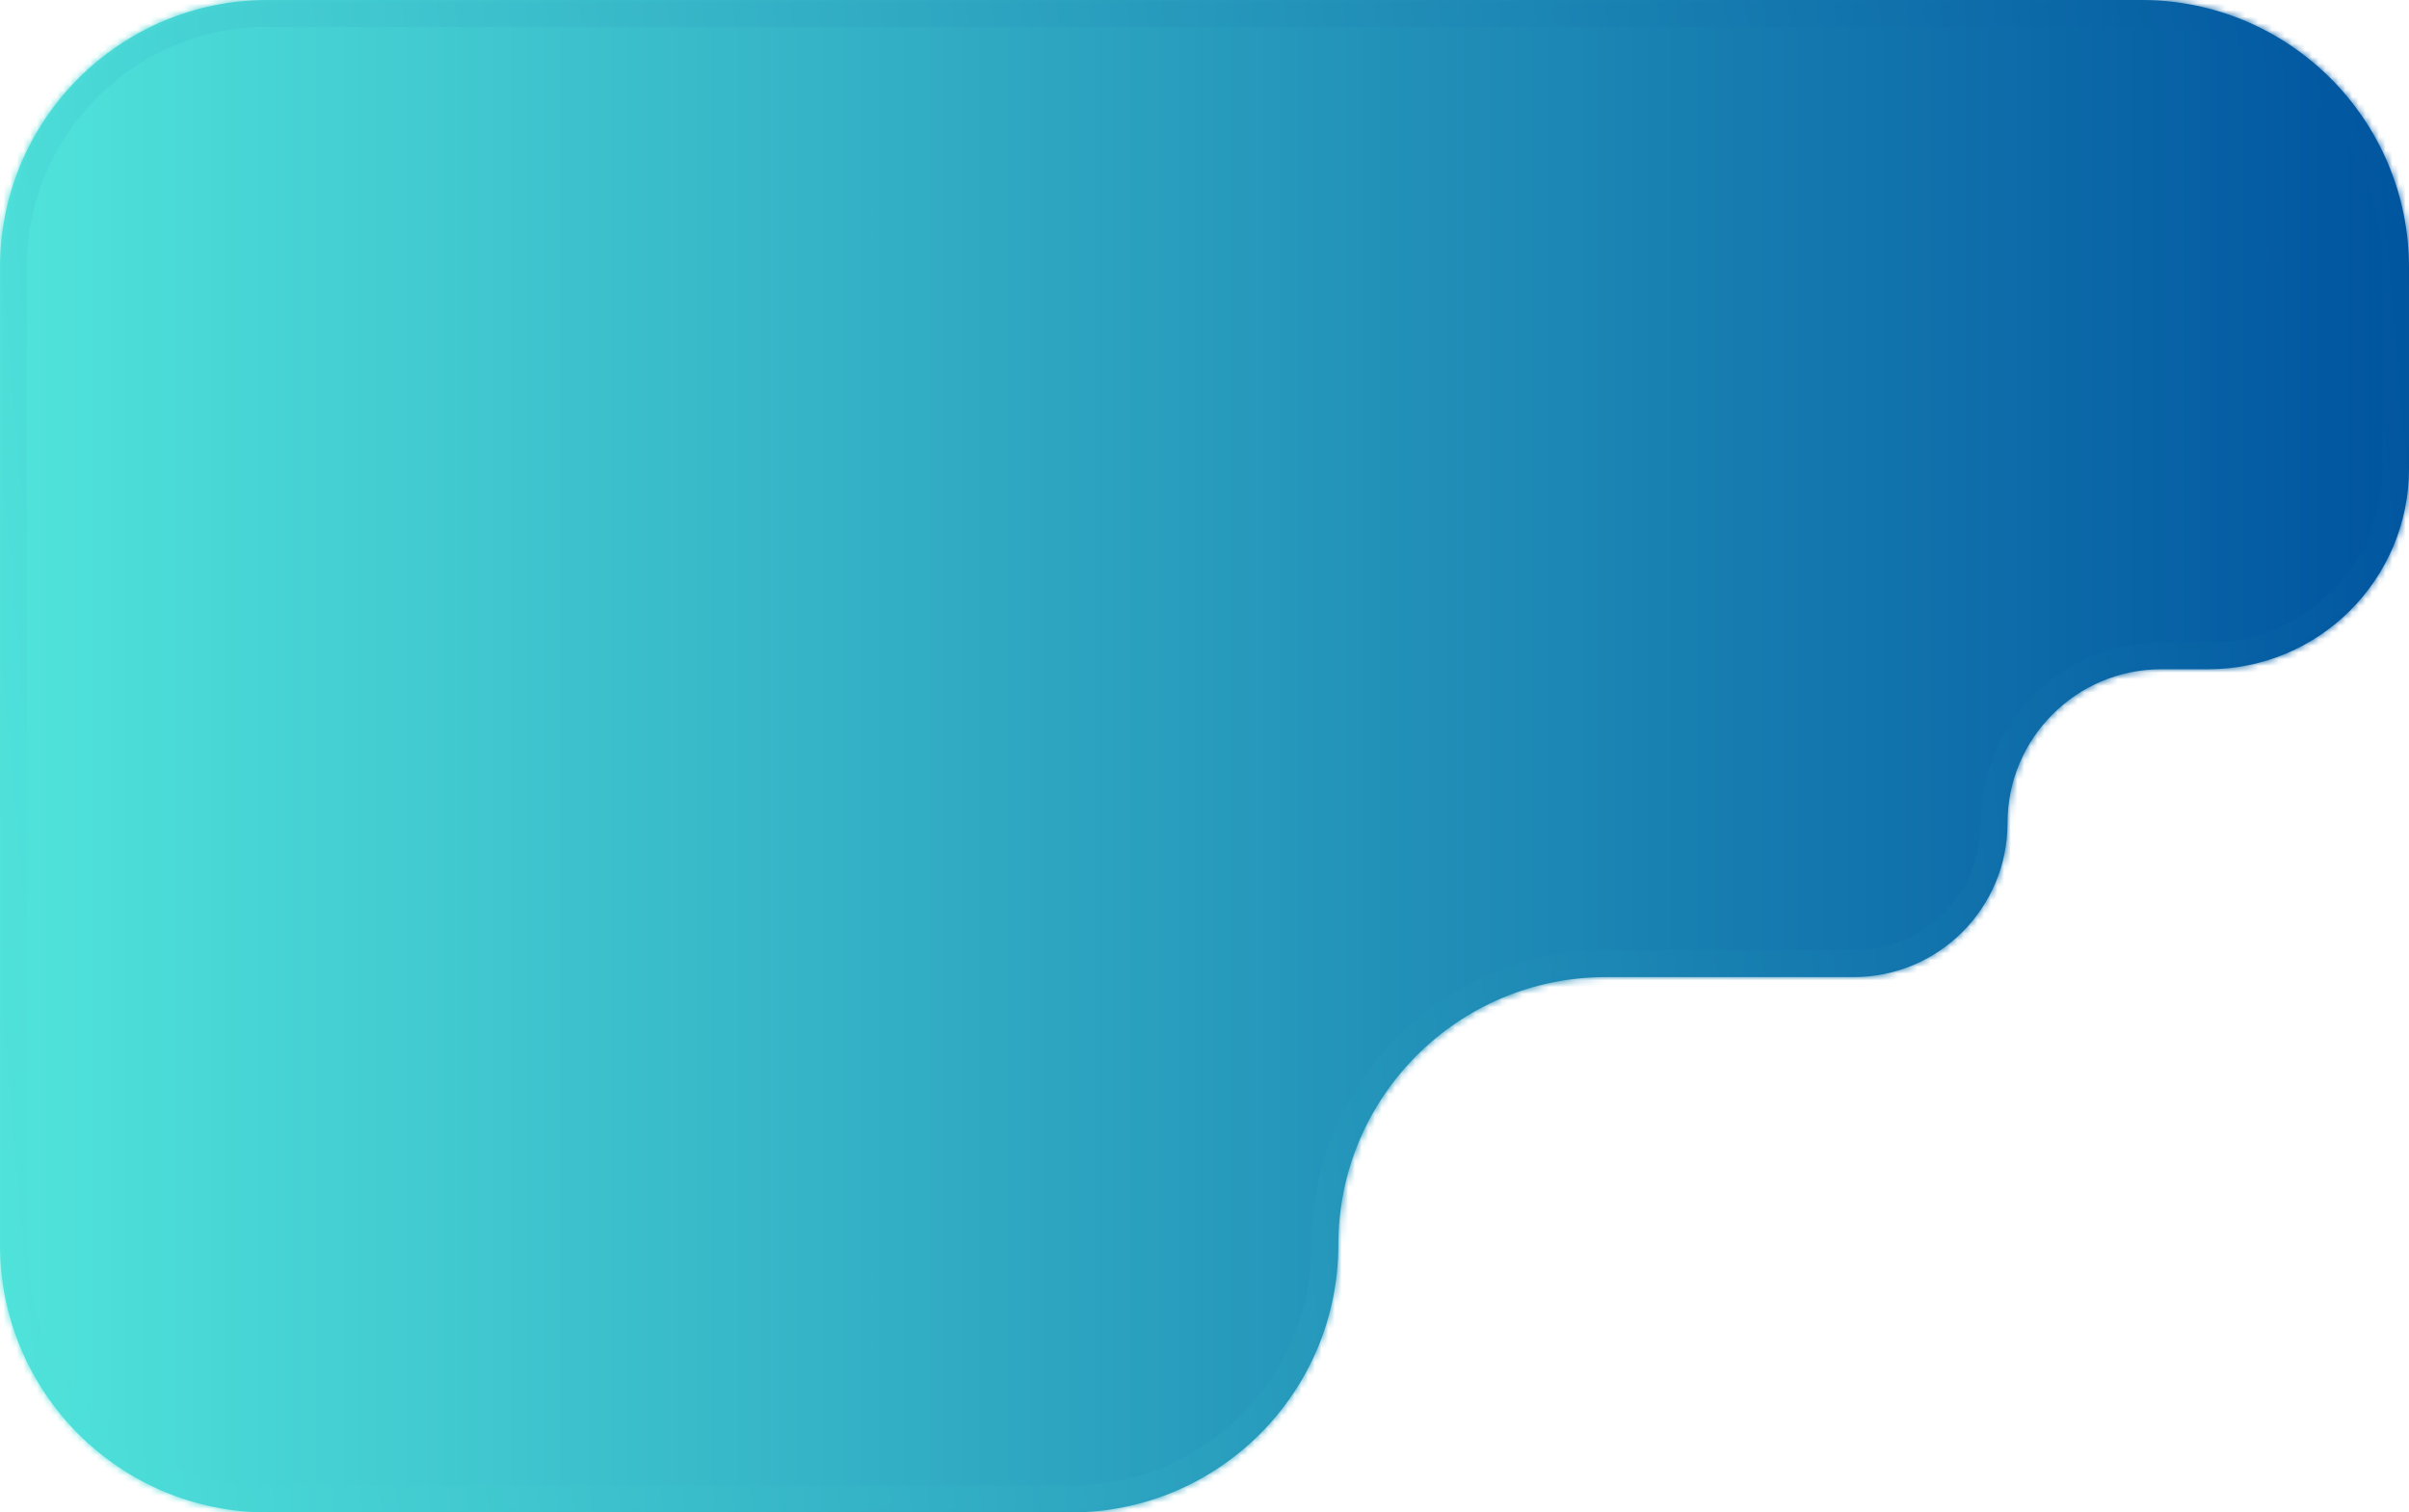 <svg width="360" height="226" viewBox="0 0 360 226" fill="none" xmlns="http://www.w3.org/2000/svg">
<mask id="path-1-inside-1_36_105" fill="white">
<path fill-rule="evenodd" clip-rule="evenodd" d="M0 186C0 208.091 17.909 226 40 226H160C182.091 226 200 208.091 200 186V186C200 163.909 217.909 146 240 146H277C289.703 146 300 135.703 300 123V123C300 110.297 310.297 100 323 100H330C346.569 100 360 86.569 360 70V40C360 17.909 342.091 0 320 0H40C17.909 0 0 17.909 0 40V186Z"/>
</mask>
<path fill-rule="evenodd" clip-rule="evenodd" d="M0 186C0 208.091 17.909 226 40 226H160C182.091 226 200 208.091 200 186V186C200 163.909 217.909 146 240 146H277C289.703 146 300 135.703 300 123V123C300 110.297 310.297 100 323 100H330C346.569 100 360 86.569 360 70V40C360 17.909 342.091 0 320 0H40C17.909 0 0 17.909 0 40V186Z" fill="url(#paint0_linear_36_105)"/>
<path d="M40 230C15.7 230 -4 210.301 -4 186H4C4 205.882 20.118 222 40 222V230ZM160 230H40V222H160V230ZM277 150H240V142H277V150ZM330 104H323V96H330V104ZM364 40V70H356V40H364ZM320 -4C344.301 -4 364 15.7 364 40H356C356 20.118 339.882 4 320 4V-4ZM40 -4H320V4H40V-4ZM-4 40C-4 15.7 15.7 -4 40 -4V4C20.118 4 4 20.118 4 40H-4ZM-4 186V40H4V186H-4ZM330 96C344.359 96 356 84.359 356 70H364C364 88.778 348.778 104 330 104V96ZM296 123C296 108.088 308.088 96 323 96V104C312.507 104 304 112.507 304 123H296ZM277 142C287.493 142 296 133.493 296 123H304C304 137.912 291.912 150 277 150V142ZM196 186C196 161.699 215.699 142 240 142V150C220.118 150 204 166.118 204 186H196ZM160 222C179.882 222 196 205.882 196 186H204C204 210.301 184.301 230 160 230V222Z" fill="url(#paint1_linear_36_105)" mask="url(#path-1-inside-1_36_105)"/>
<defs>
<linearGradient id="paint0_linear_36_105" x1="0" y1="113" x2="360" y2="113" gradientUnits="userSpaceOnUse">
<stop stop-color="#50E4DB"/>
<stop offset="1" stop-color="#00549F"/>
</linearGradient>
<linearGradient id="paint1_linear_36_105" x1="0" y1="226" x2="377.467" y2="191.587" gradientUnits="userSpaceOnUse">
<stop stop-color="#50E4DB"/>
<stop offset="1" stop-color="#00549F"/>
</linearGradient>
</defs>
</svg>
